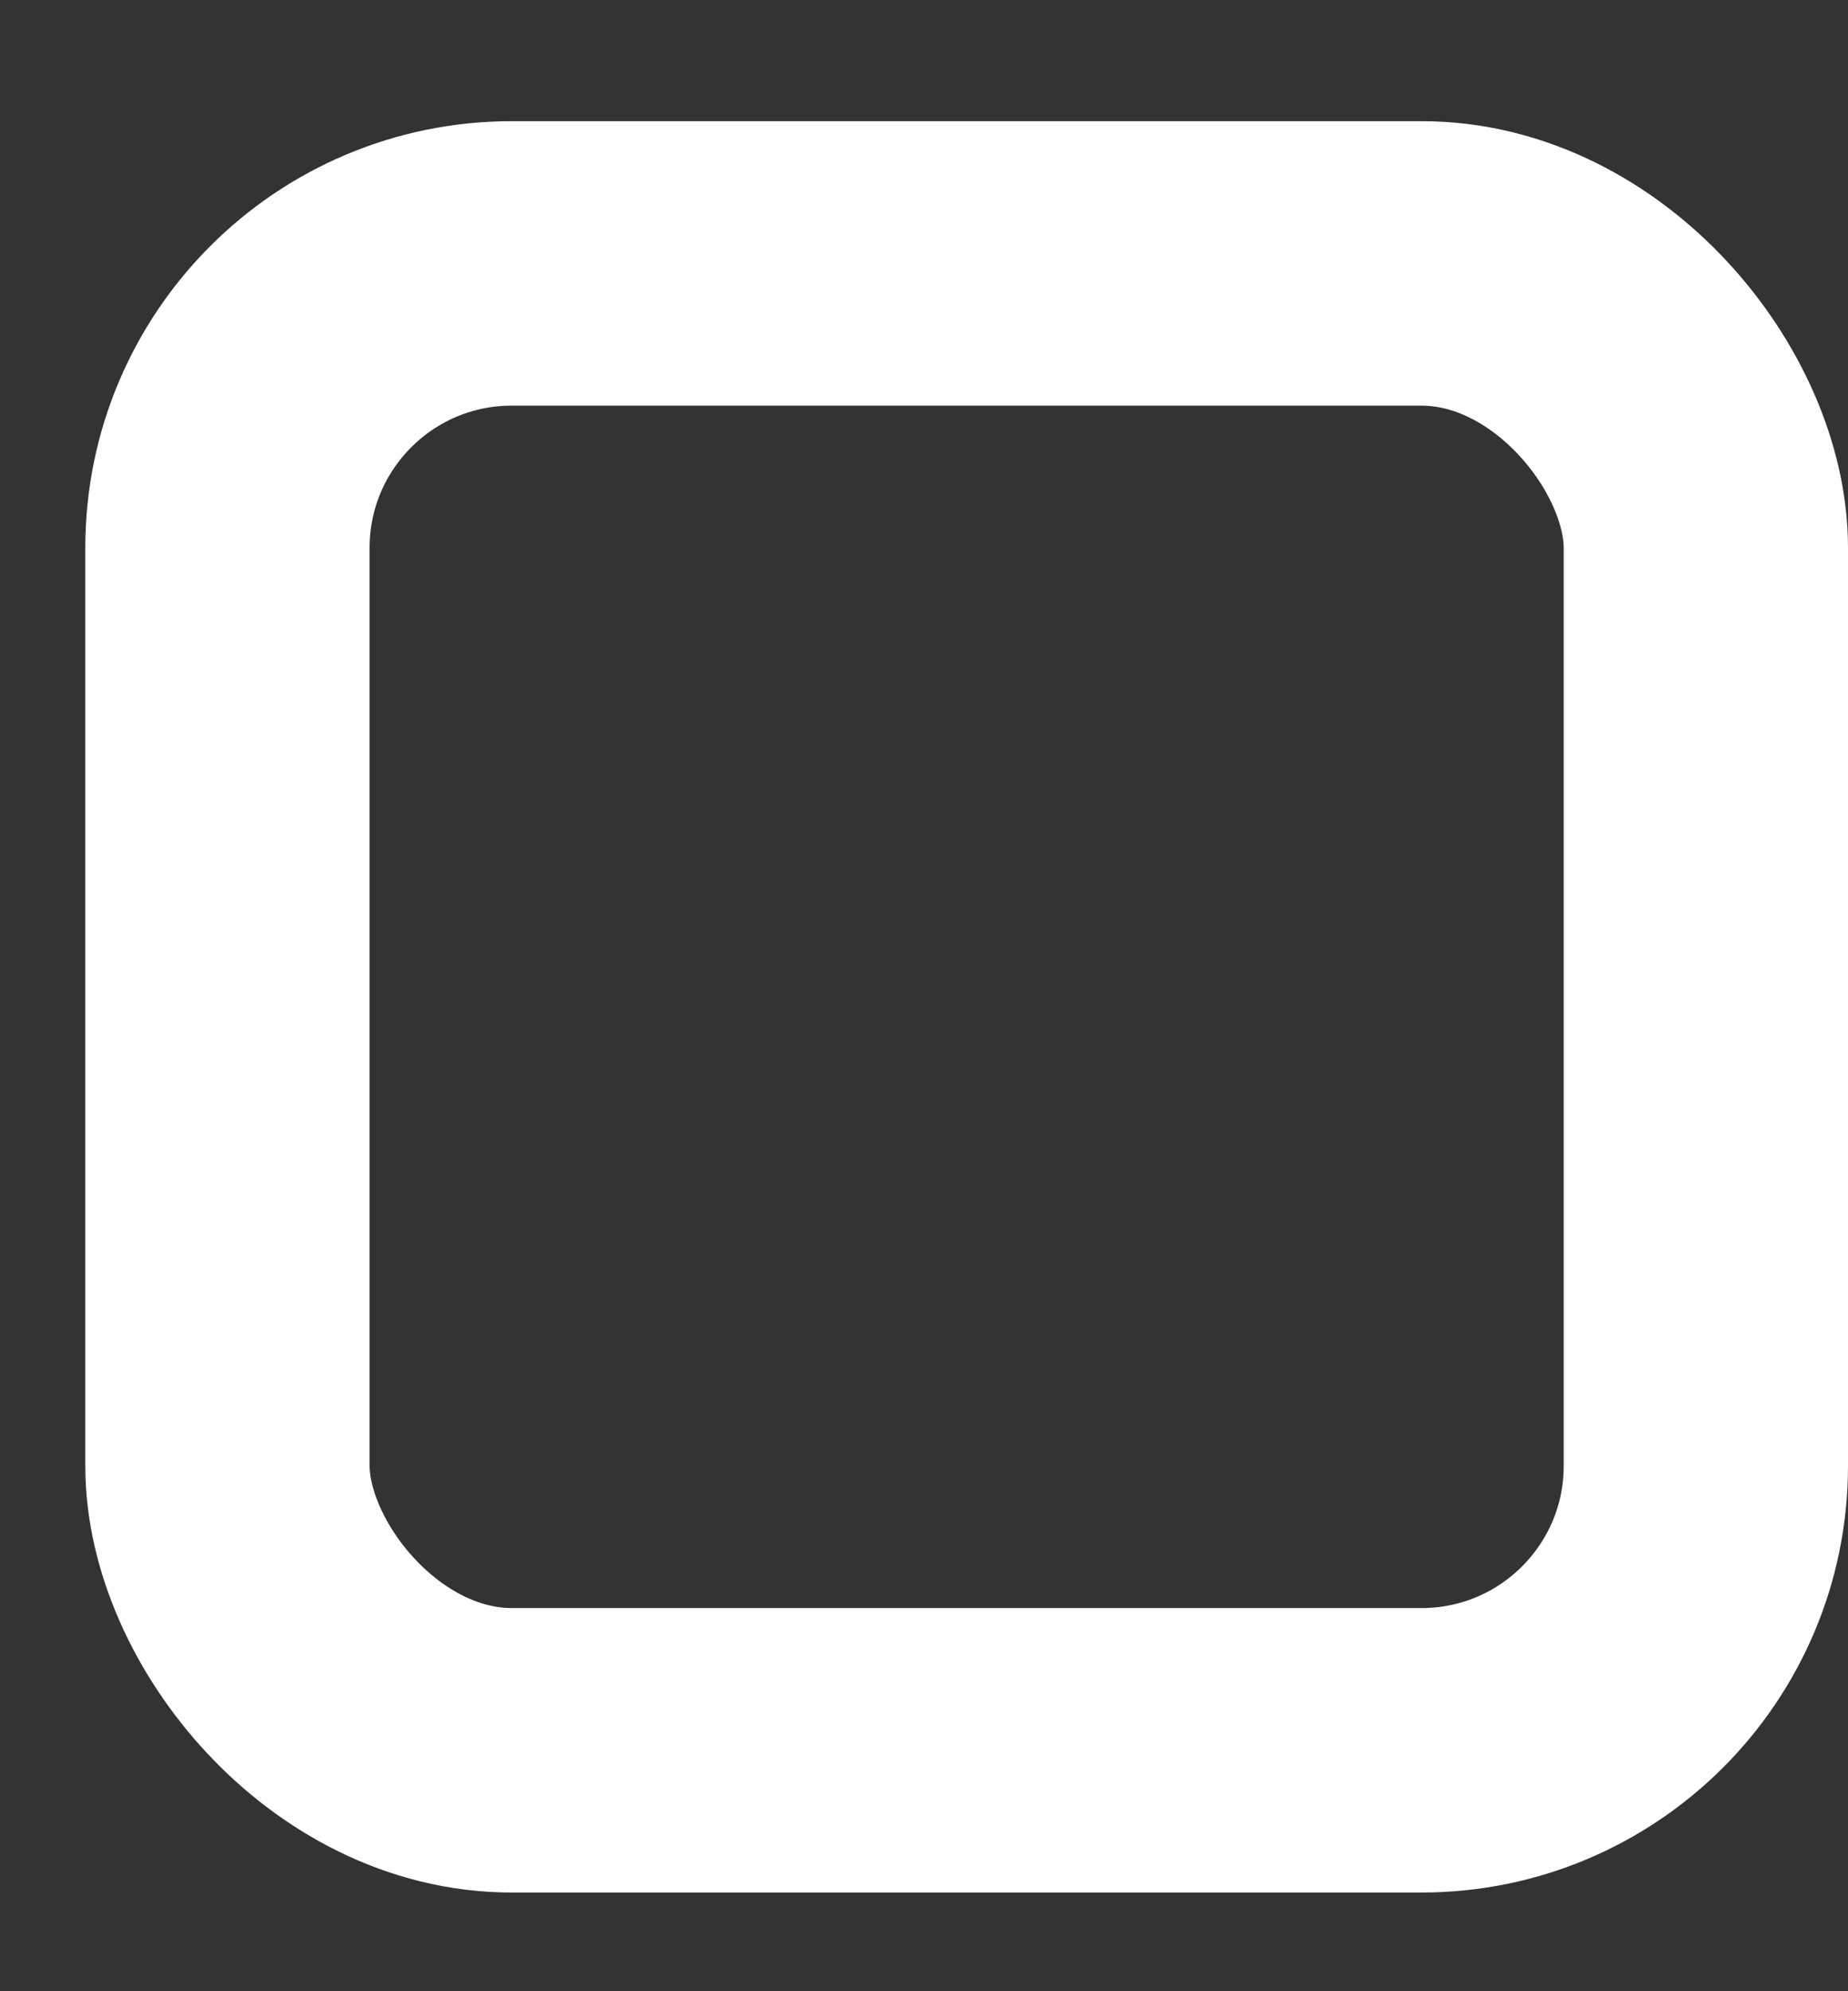 <svg width="13" height="14" viewBox="0 0 13 14" fill="none" xmlns="http://www.w3.org/2000/svg">
<rect x="0" y="0" width="13" height="14" fill="#333333" stroke="none"/>
<rect x="1.6" y="1.852" width="10.4" height="10.454" rx="2" stroke="white" stroke-width="2" stroke-linecap="round" stroke-linejoin="round"/>
</svg>
